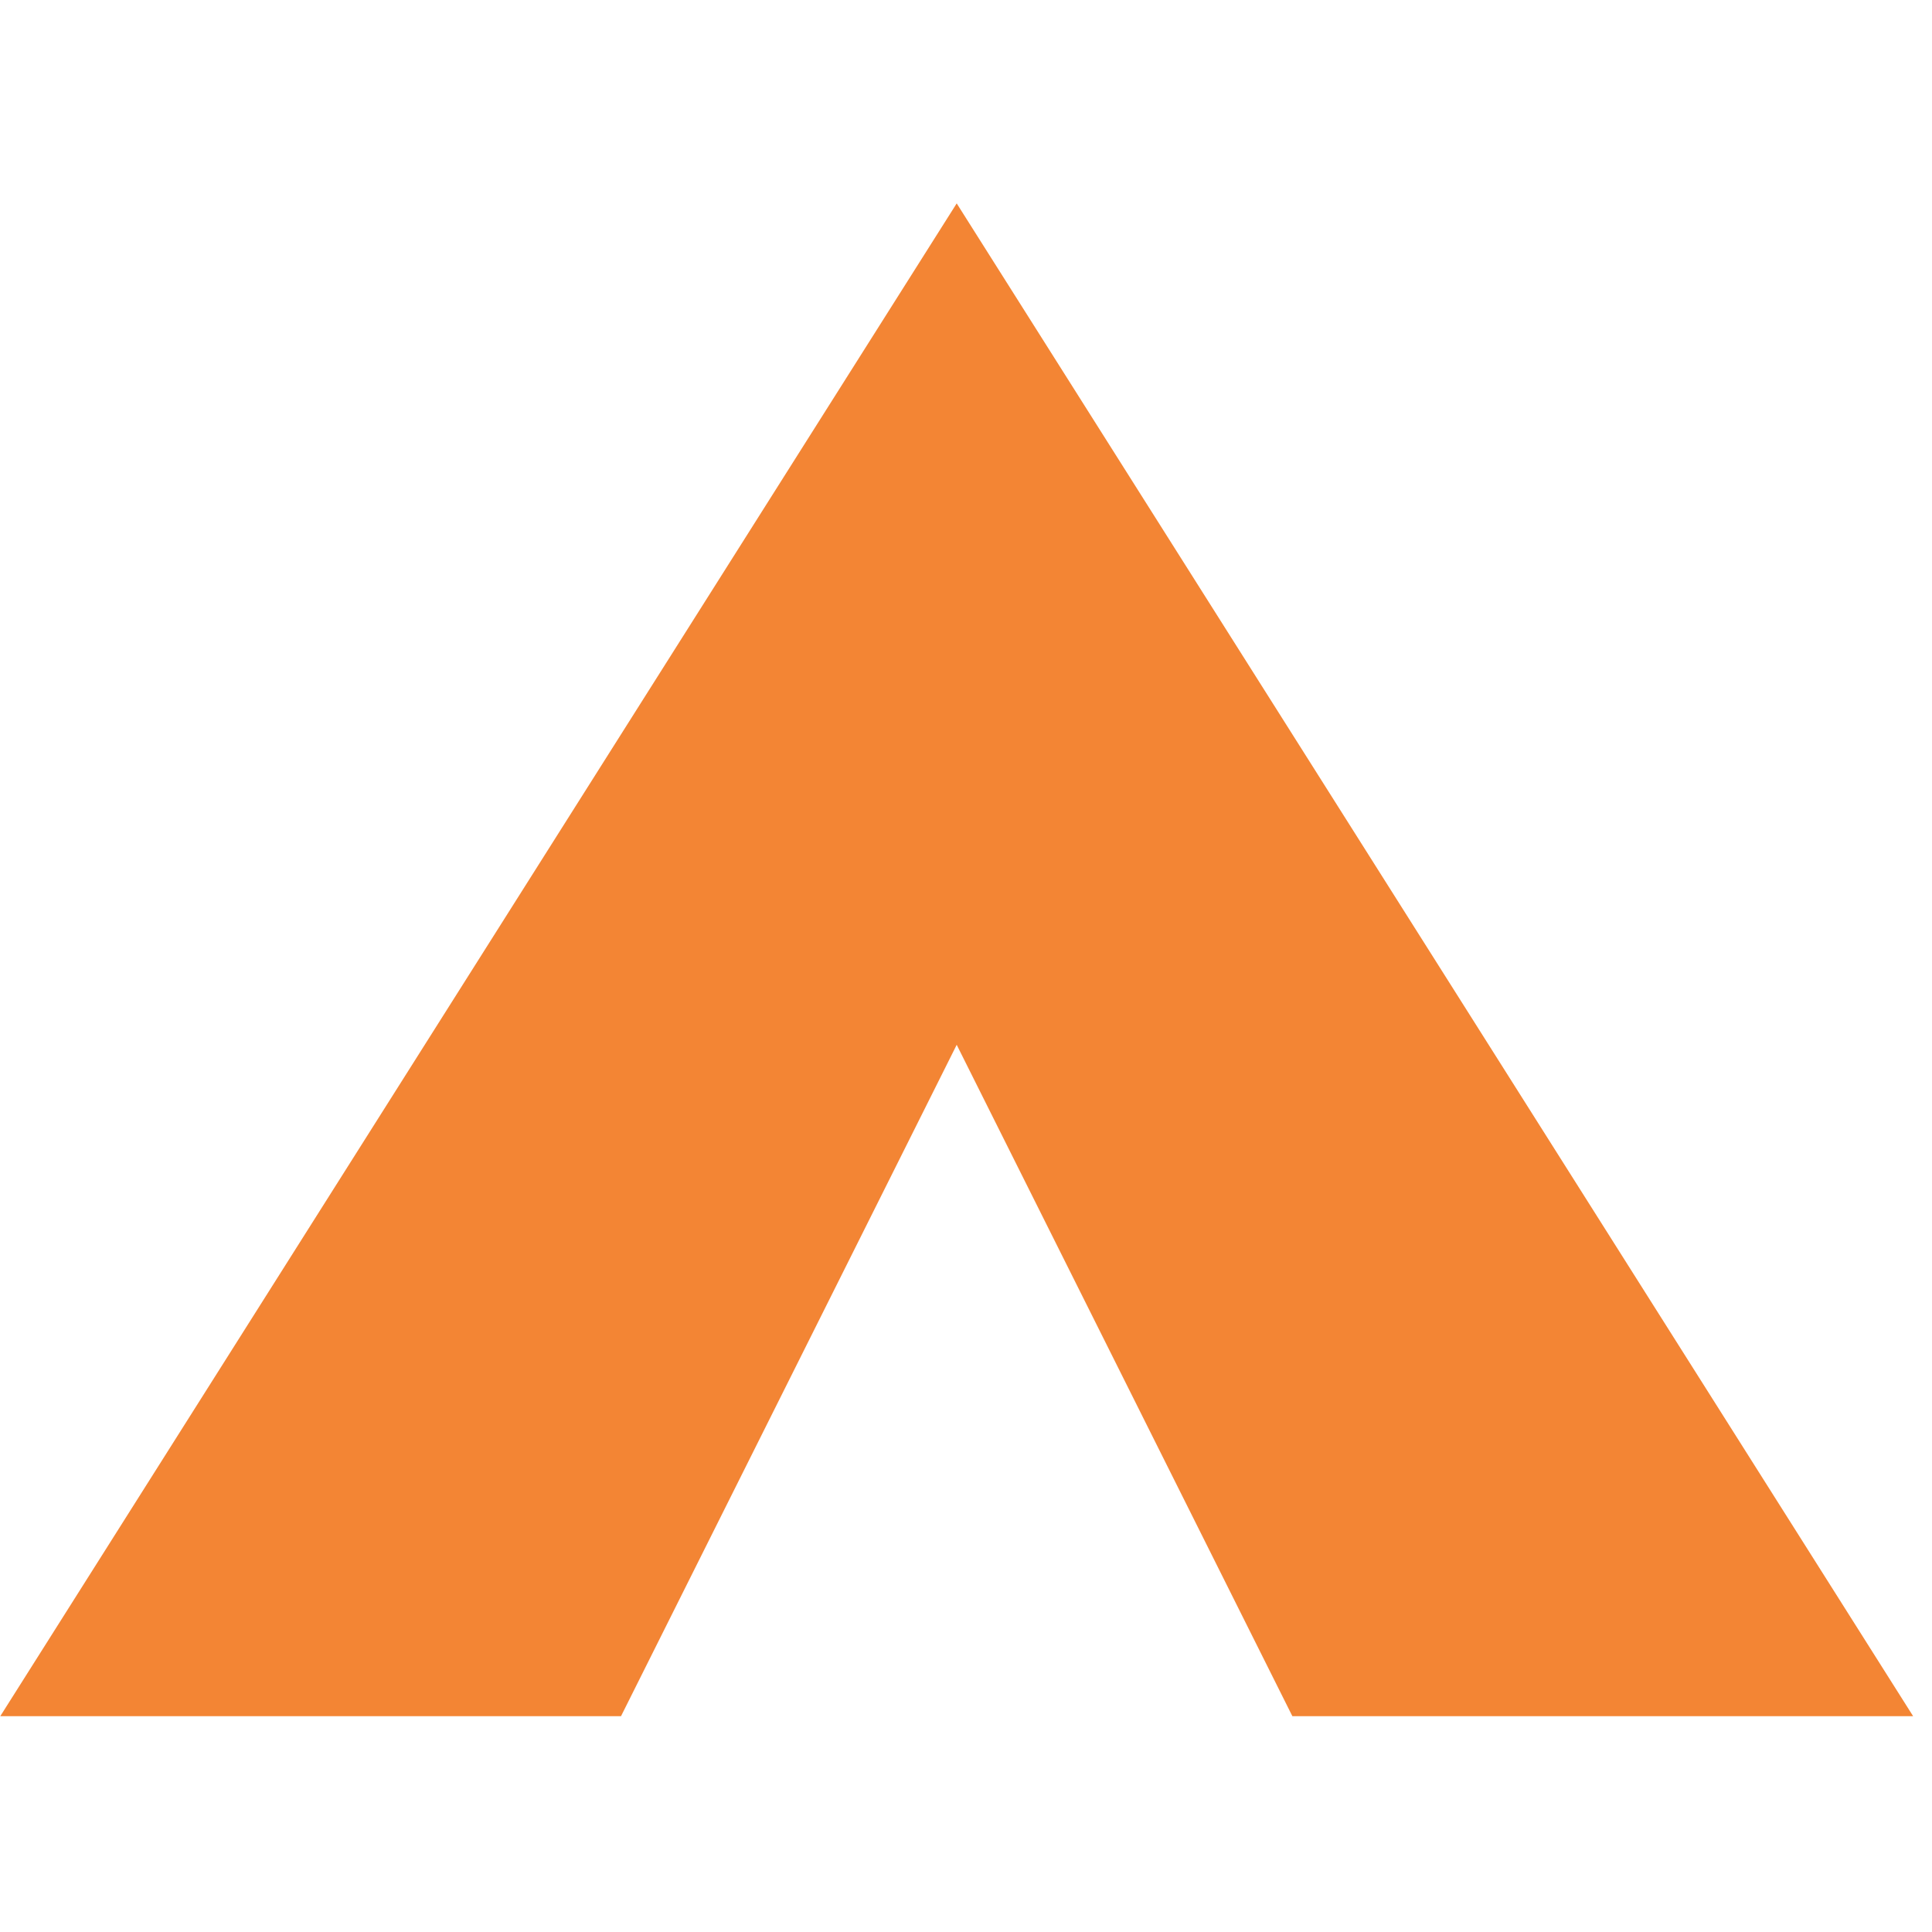 <svg width="101" height="101" viewBox="0 0 101 101" fill="none" xmlns="http://www.w3.org/2000/svg">
<path fill-rule="evenodd" clip-rule="evenodd" d="M100.014 89.718L50.014 10.633L0.014 89.718H32.465L50.014 54.62L67.562 89.718H100.014Z" fill="#F38534"/>
</svg>
